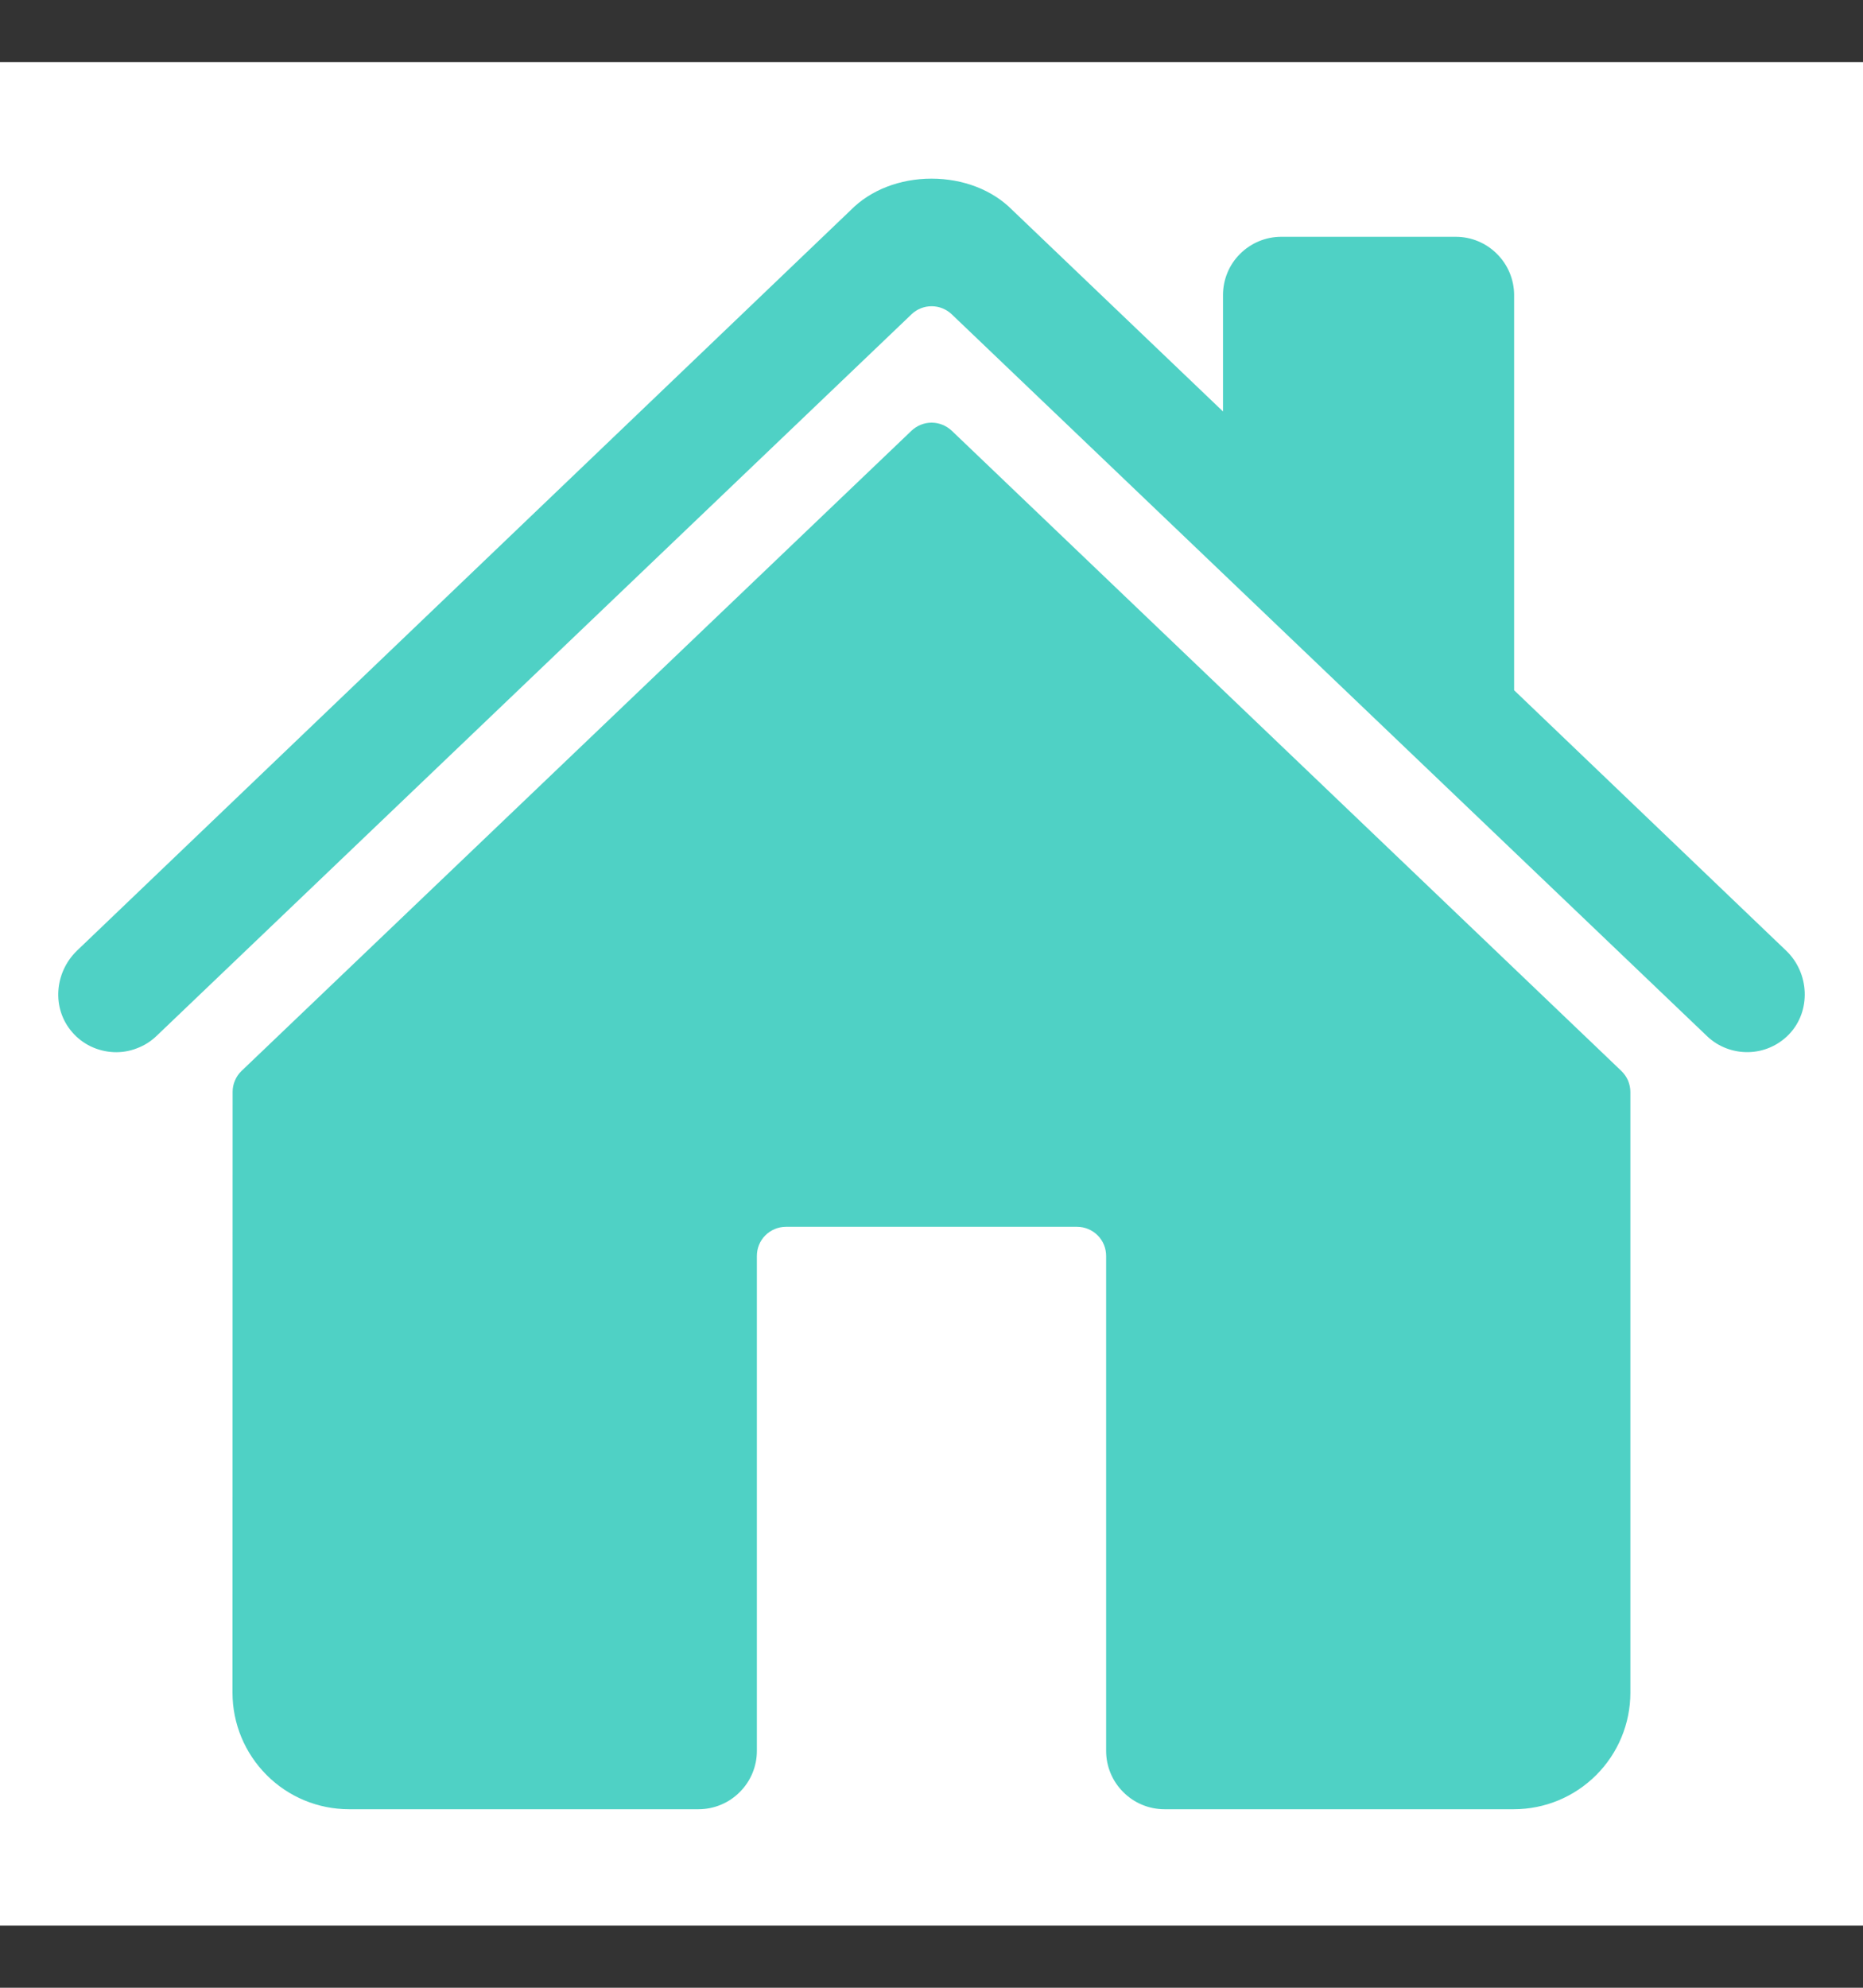 <?xml version="1.0" encoding="UTF-8" standalone="no"?><svg width='15' height='16' viewBox='0 0 15 16' fill='none' xmlns='http://www.w3.org/2000/svg'>
<rect x="0" y="0" width="15" height="16" fill="#333333" stroke="none"/>
<rect width='15' height='15' transform='translate(0 0.5)' fill='white'/>
<path d='M7.663 3.467C7.619 3.426 7.561 3.402 7.501 3.402C7.441 3.402 7.382 3.426 7.339 3.467L1.945 8.62C1.922 8.642 1.904 8.668 1.892 8.697C1.879 8.726 1.873 8.758 1.873 8.789L1.872 13.625C1.872 13.874 1.971 14.112 2.147 14.288C2.322 14.464 2.561 14.563 2.81 14.563H5.625C5.749 14.563 5.869 14.513 5.956 14.425C6.044 14.338 6.094 14.218 6.094 14.094V10.11C6.094 10.047 6.118 9.988 6.162 9.944C6.206 9.9 6.266 9.875 6.328 9.875H8.672C8.734 9.875 8.794 9.9 8.838 9.944C8.882 9.988 8.906 10.047 8.906 10.11V14.094C8.906 14.218 8.956 14.338 9.044 14.425C9.131 14.513 9.251 14.563 9.375 14.563H12.189C12.438 14.563 12.676 14.464 12.852 14.288C13.028 14.112 13.127 13.874 13.127 13.625V8.789C13.127 8.758 13.12 8.726 13.108 8.697C13.095 8.668 13.077 8.642 13.054 8.62L7.663 3.467Z' fill='#4FD1C5'/>
<path d='M14.382 7.653L12.191 5.556V2.375C12.191 2.251 12.141 2.131 12.053 2.044C11.966 1.956 11.846 1.906 11.722 1.906H10.316C10.191 1.906 10.072 1.956 9.984 2.044C9.896 2.131 9.847 2.251 9.847 2.375V3.312L8.15 1.69C7.991 1.529 7.755 1.438 7.5 1.438C7.246 1.438 7.01 1.529 6.851 1.69L0.62 7.652C0.438 7.828 0.415 8.117 0.581 8.308C0.622 8.356 0.673 8.395 0.731 8.423C0.788 8.45 0.85 8.466 0.914 8.469C0.977 8.472 1.041 8.462 1.1 8.439C1.16 8.417 1.214 8.383 1.26 8.339L7.339 2.53C7.382 2.488 7.441 2.465 7.501 2.465C7.561 2.465 7.619 2.488 7.663 2.53L13.743 8.339C13.832 8.425 13.952 8.471 14.076 8.469C14.2 8.467 14.318 8.415 14.404 8.326C14.584 8.139 14.569 7.832 14.382 7.653Z' fill='#4FD1C5'/>
</svg>
